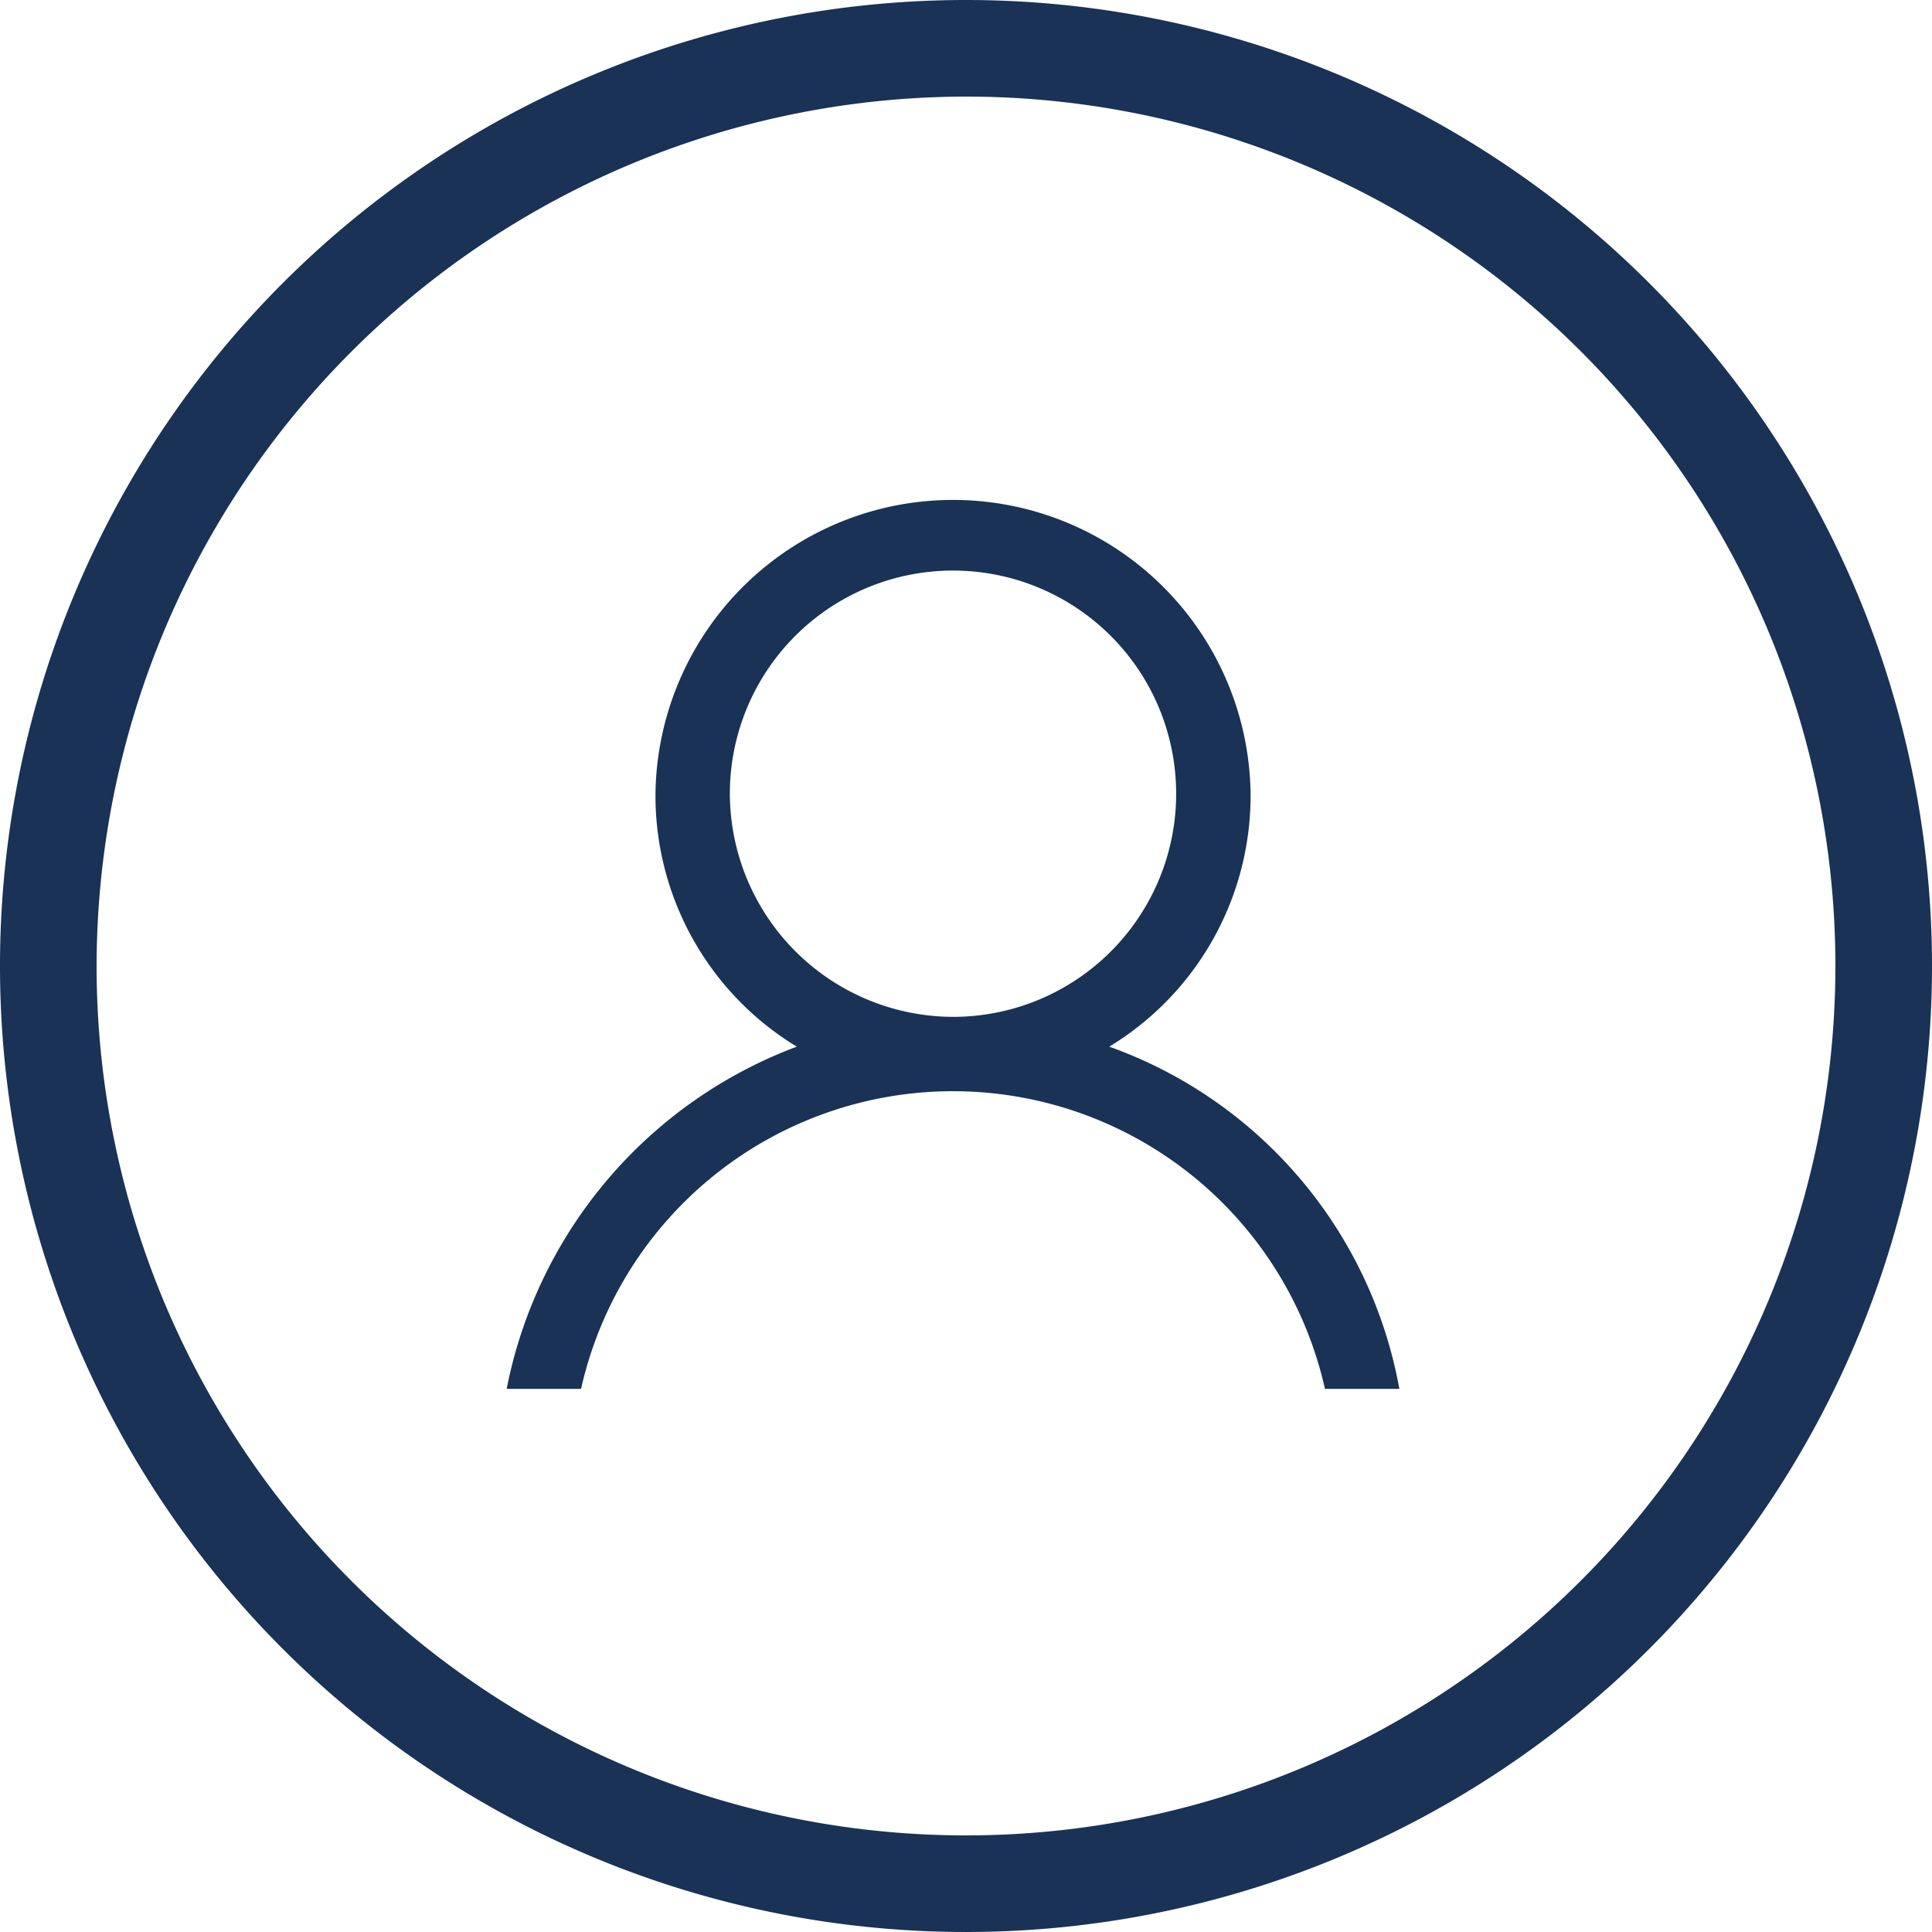 <svg xmlns="http://www.w3.org/2000/svg" viewBox="0 0 40 40">
  <title>icon_man</title>
  <g id="Forma_1" data-name="Forma 1" style="isolation: isolate">
    <g>
      <g id="Эллипс_7-2" data-name="Эллипс 7">
        <path d="M20,2A18,18,0,1,1,2,20,18.02,18.02,0,0,1,20,2m0-2A20,20,0,1,0,40,20,20,20,0,0,0,20,0h0Z" style="fill: #193256"/>
      </g>
      <g id="Forma_1-2" data-name="Forma 1">
        <path d="M22.966,21.67a6.08,6.08,0,0,0,2.926-5.237,6.161,6.161,0,0,0-12.321,0A6.08,6.08,0,0,0,16.497,21.67,9.524,9.524,0,0,0,10.49,28.755h1.54a7.893,7.893,0,0,1,15.402,0h1.54A9.274,9.274,0,0,0,22.966,21.67Zm-7.855-5.237a4.62,4.62,0,1,1,4.62,4.62A4.634,4.634,0,0,1,15.111,16.434Z" style="fill: #193256;fill-rule: evenodd"/>
      </g>
    </g>
  </g>
</svg>
